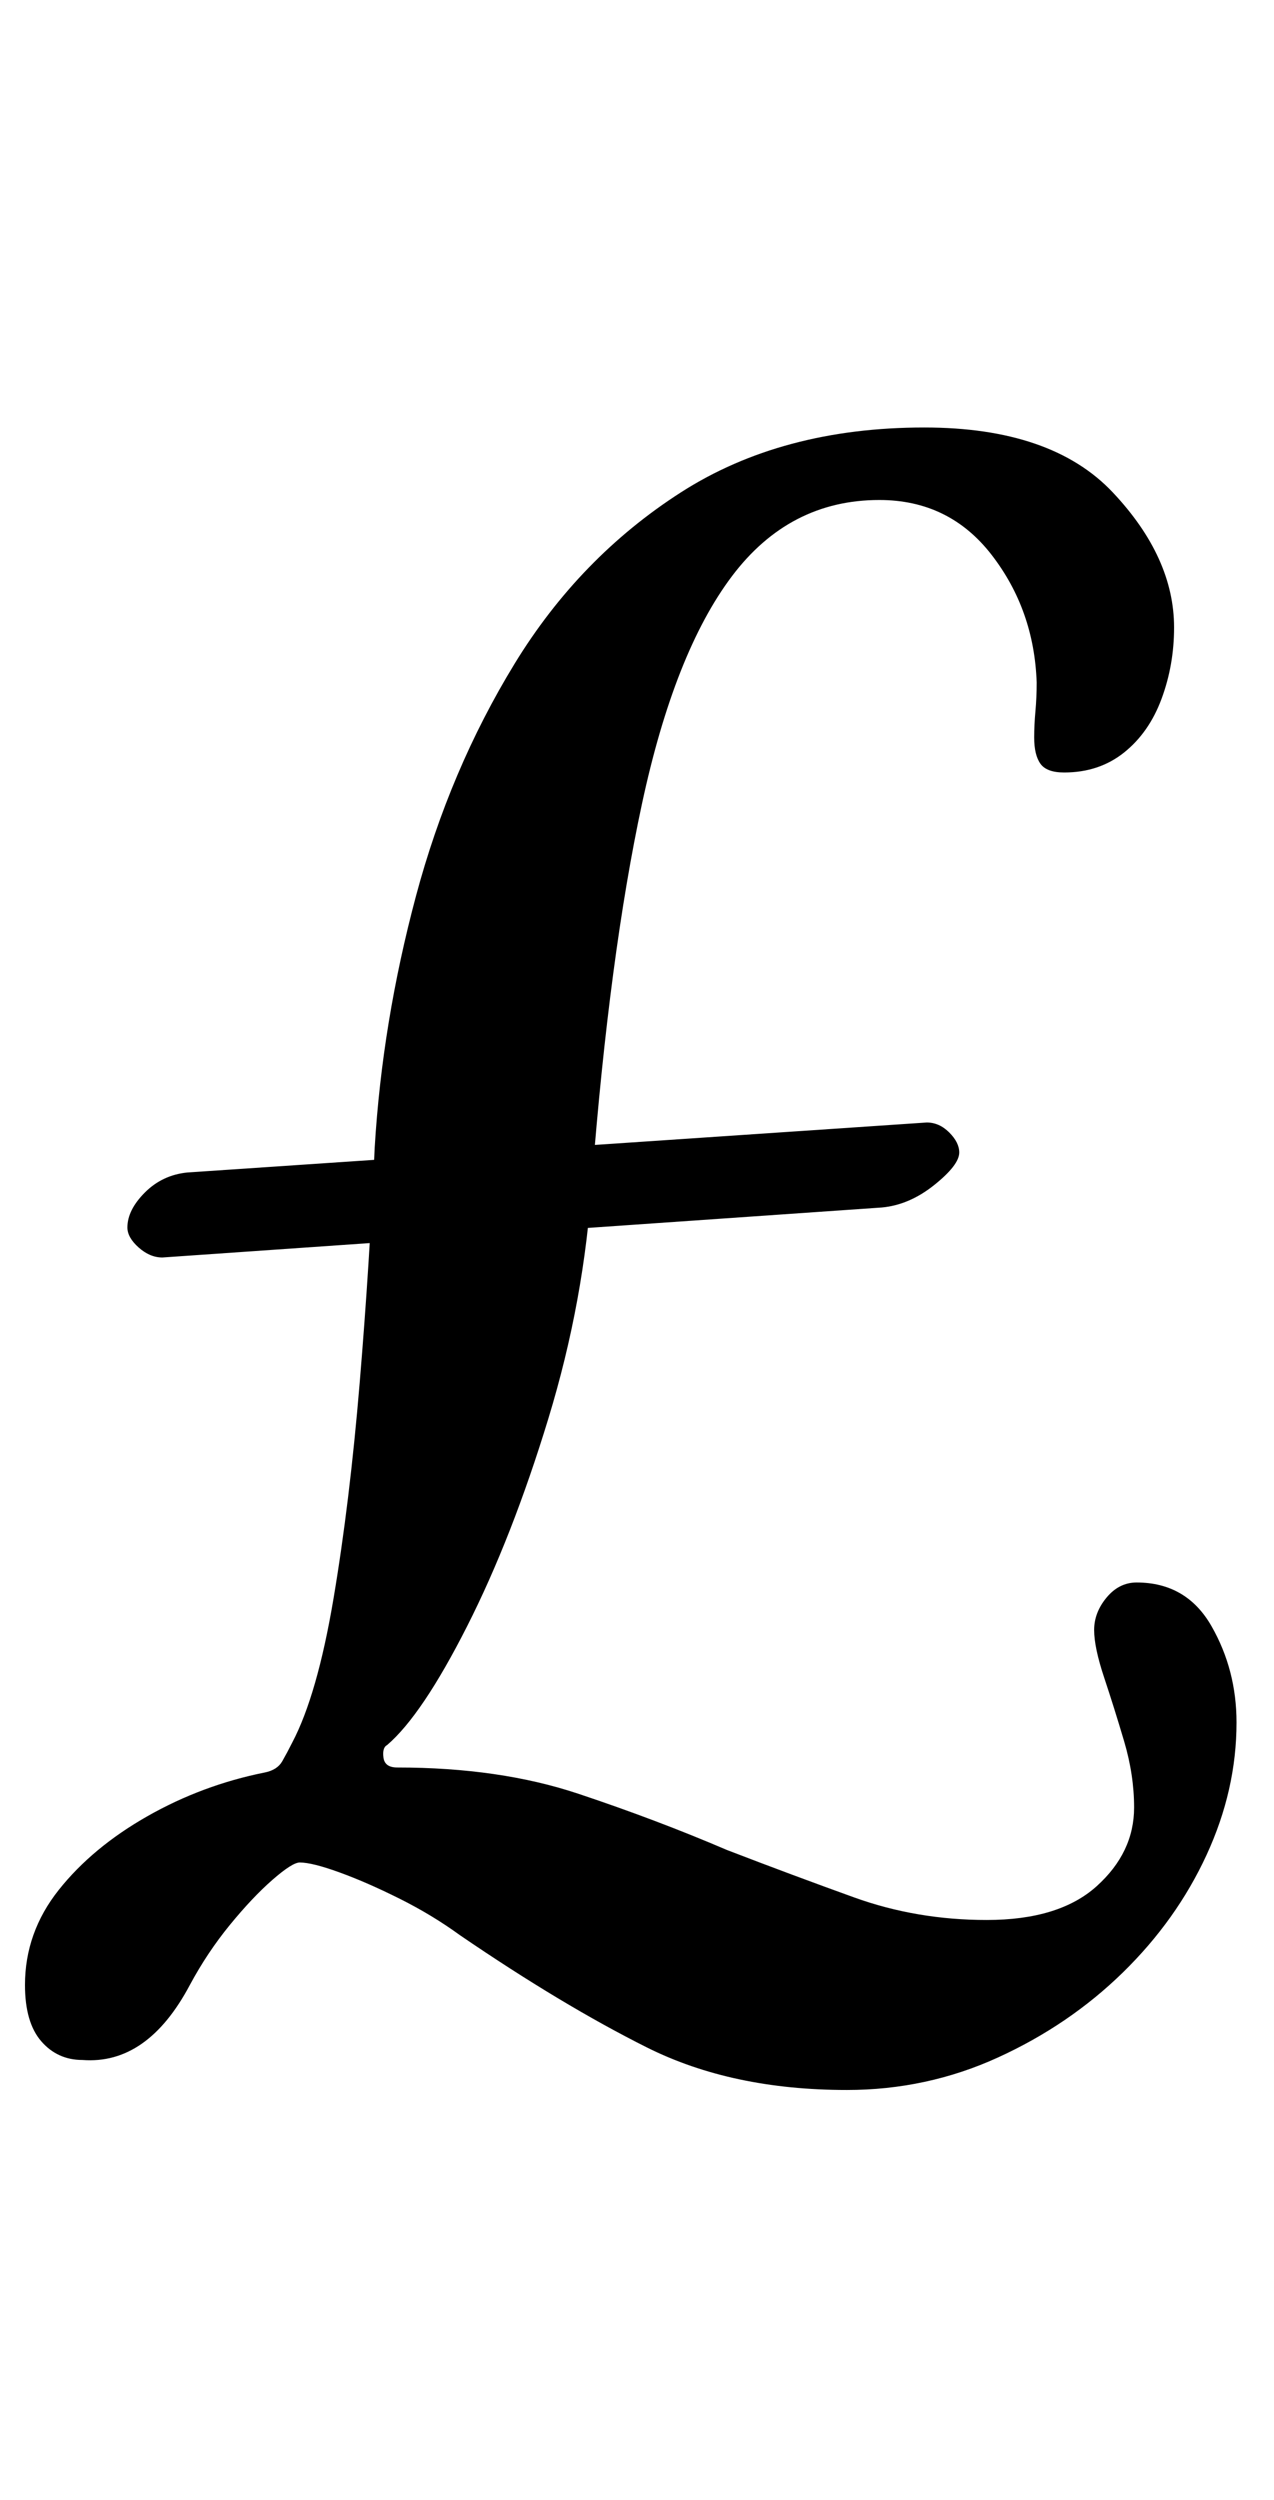 <?xml version="1.0" standalone="no"?>
<!DOCTYPE svg PUBLIC "-//W3C//DTD SVG 1.1//EN" "http://www.w3.org/Graphics/SVG/1.1/DTD/svg11.dtd" >
<svg xmlns="http://www.w3.org/2000/svg" xmlns:xlink="http://www.w3.org/1999/xlink" version="1.1" viewBox="-20 0 510 1000">
  <g transform="matrix(1 0 0 -1 0 800)">
   <path fill="currentColor"
d="M45 297q-5 0 -9.5 4t-4.5 8q0 7 7 14t17 8l296 20q5 0 9 -4t4 -8q0 -5 -10 -13t-21 -9zM319 -36q-46 0 -80 17t-75 45q-11 8 -24 14.5t-24 10.5t-16 4q-3 0 -11 -7t-17 -18t-16 -24q-17 -32 -43 -30q-10 0 -16.5 7.5t-6.5 22.5q0 21 13.5 38t35.5 29.5t47 17.5q5 1 7 4.5
t4 7.5q10 19 16.5 57.5t10.5 86.5t6 94q3 50 16.5 100.5t39.5 93t66.5 68.5t97.5 26q51 0 75.5 -26t24.5 -54q0 -15 -5 -28.5t-15 -21.5t-24 -8q-7 0 -9.5 3.5t-2.5 10.5q0 5 0.5 10.5t0.5 11.5q-1 29 -18 51t-45 22q-36 0 -59 -30.5t-36 -91t-20 -150.5q-3 -48 -17.5 -95.5
t-32.5 -83t-32 -47.5q-2 -1 -1.5 -5t5.5 -4q41 0 72.5 -10.5t59.5 -22.5q26 -10 51 -19t53 -9q29 0 44 13.5t15 31.5q0 13 -4 26.5t-8 25.5t-4 19t5 13t12 6q20 0 30 -17.5t10 -38.5q0 -27 -12 -53t-33.5 -47t-50 -34t-60.5 -13z" />
  </g>

</svg>
